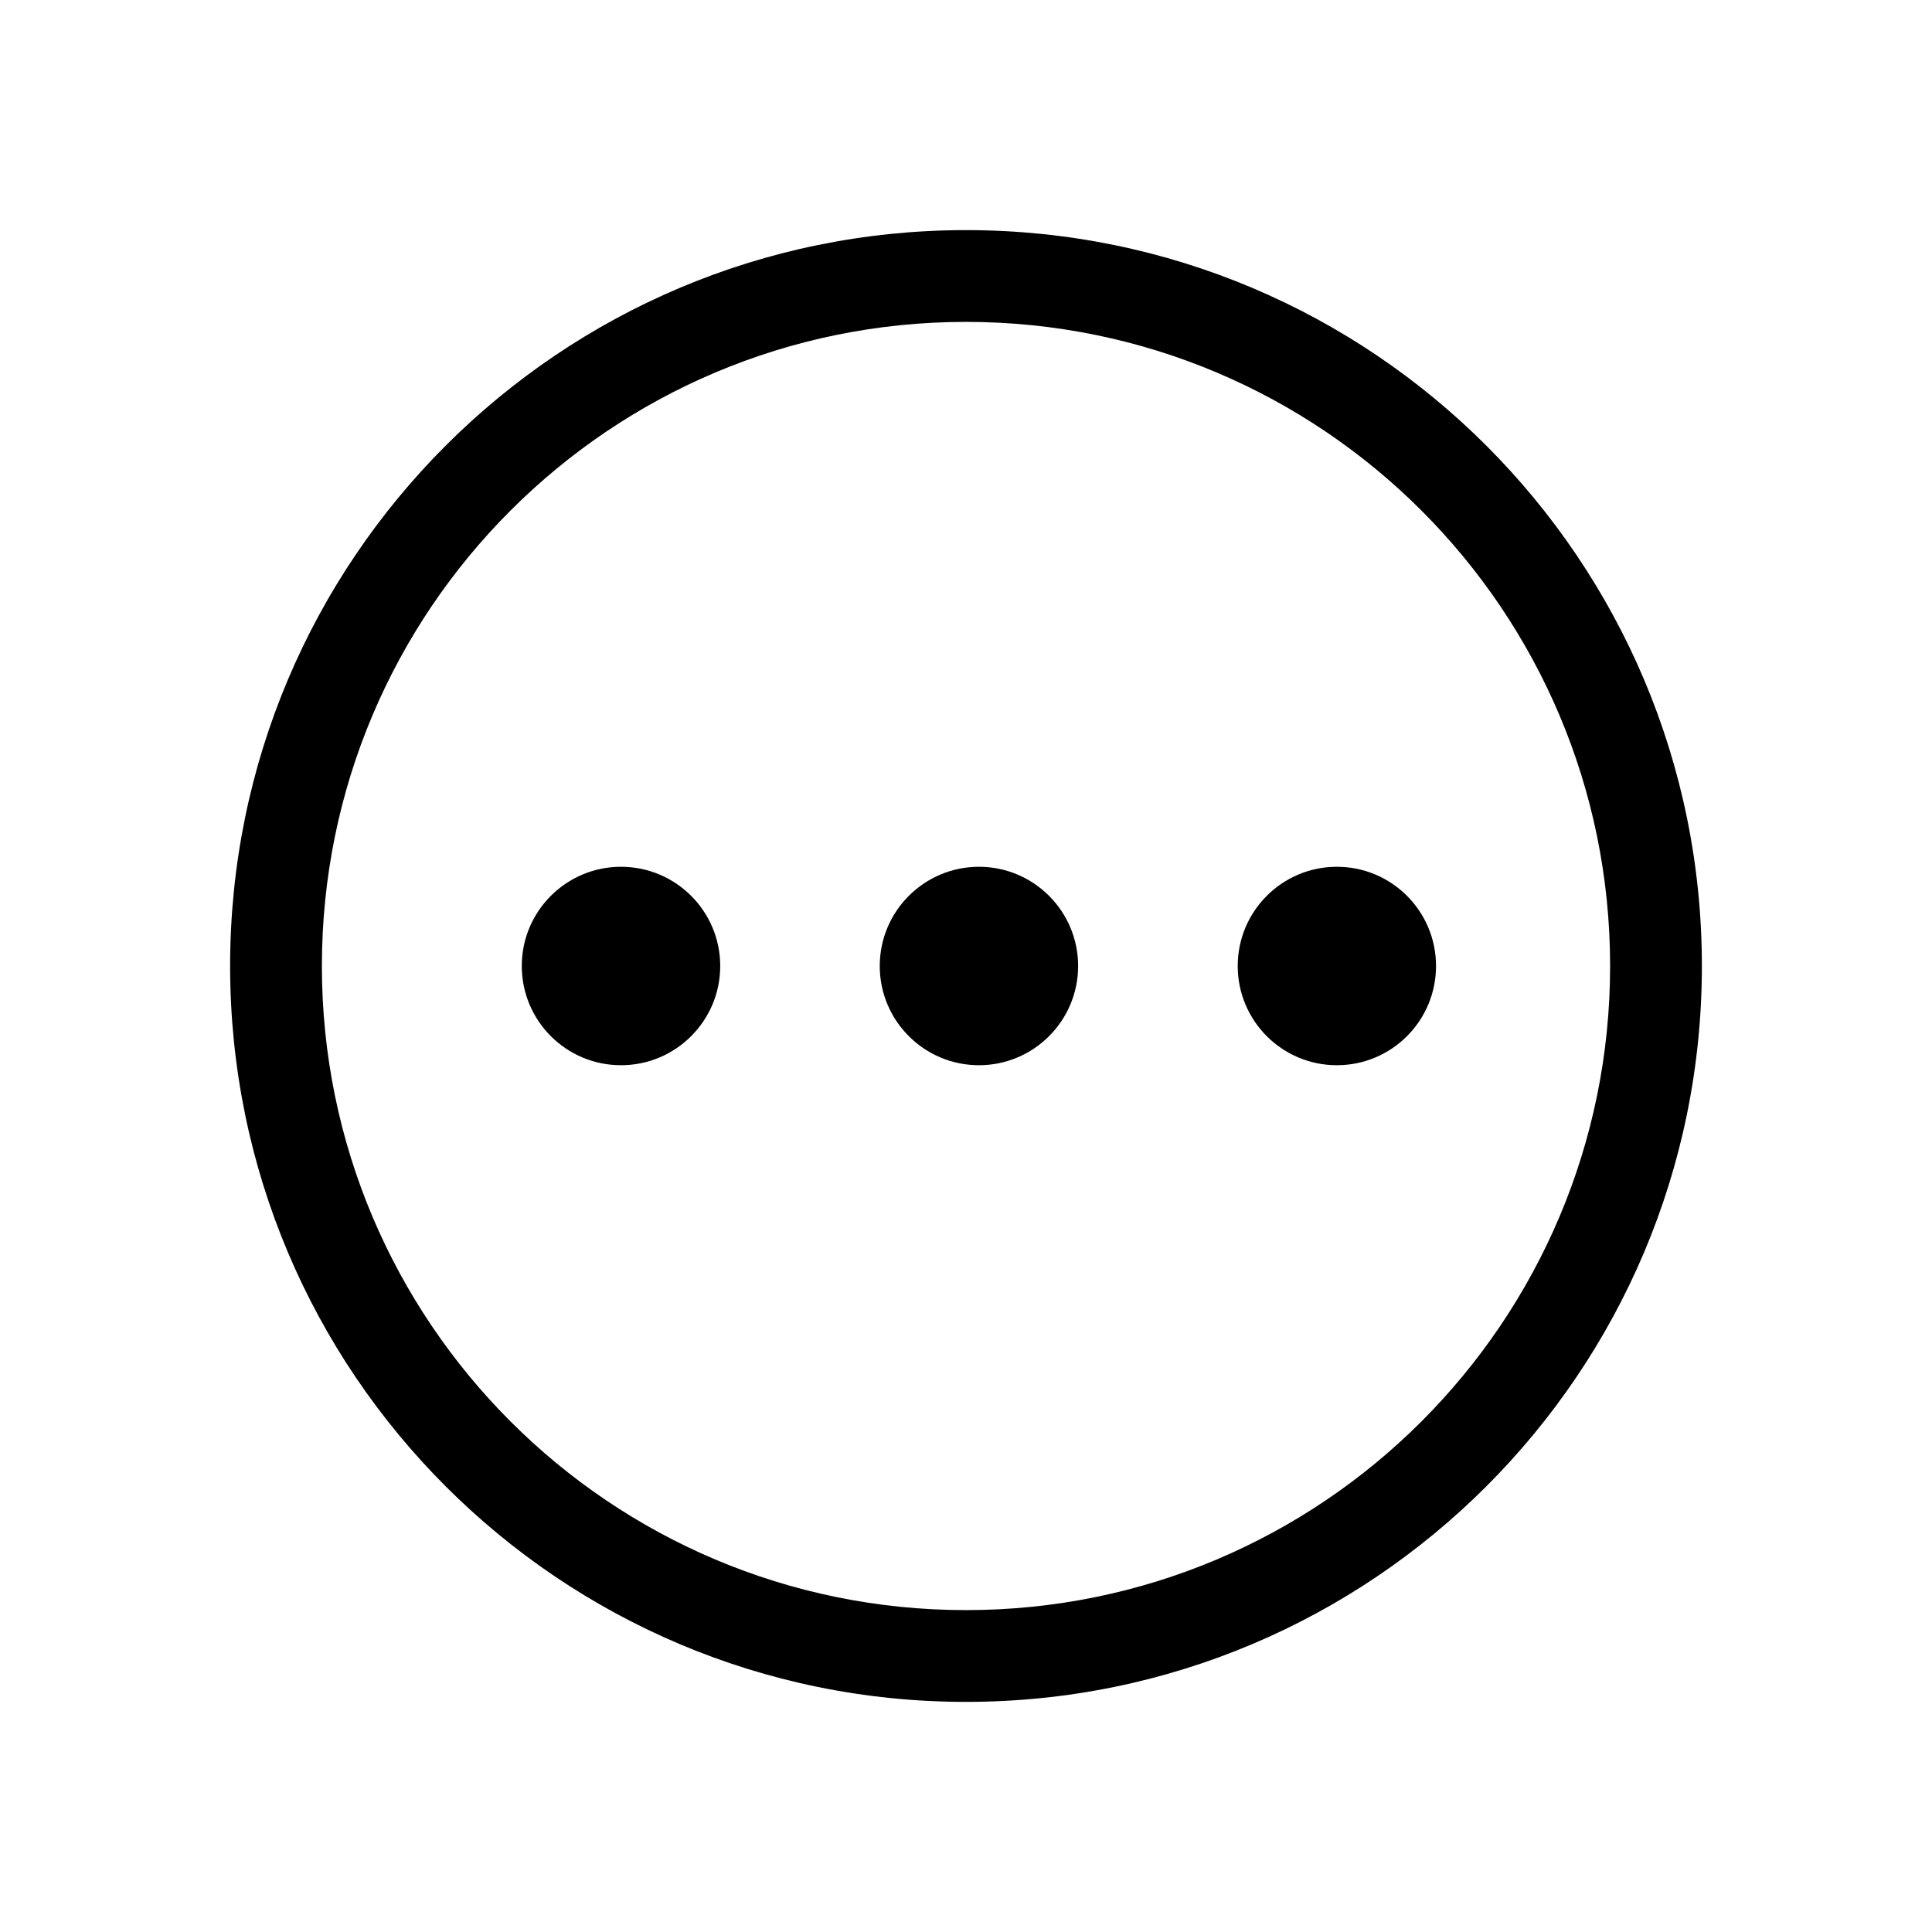 <svg width="28" height="28" viewBox="0 0 28 28" fill="none" xmlns="http://www.w3.org/2000/svg">
<path fill-rule="evenodd" clip-rule="evenodd" d="M4.665 14C4.665 8.844 8.844 4.665 14 4.665C19.155 4.665 23.335 8.844 23.335 14C23.335 19.156 19.155 23.335 14 23.335C8.844 23.335 4.665 19.156 4.665 14ZM14 3.335C8.11 3.335 3.335 8.11 3.335 14C3.335 19.89 8.11 24.665 14 24.665C19.89 24.665 24.665 19.89 24.665 14C24.665 8.11 19.89 3.335 14 3.335ZM14.188 15.438C14.981 15.438 15.625 14.794 15.625 14C15.625 13.206 14.981 12.562 14.188 12.562C13.394 12.562 12.75 13.206 12.75 14C12.75 14.794 13.394 15.438 14.188 15.438ZM9 15.438C9.794 15.438 10.438 14.794 10.438 14C10.438 13.206 9.794 12.562 9 12.562C8.206 12.562 7.562 13.206 7.562 14C7.562 14.794 8.206 15.438 9 15.438ZM20.812 14C20.812 14.794 20.169 15.438 19.375 15.438C18.581 15.438 17.938 14.794 17.938 14C17.938 13.206 18.581 12.562 19.375 12.562C20.169 12.562 20.812 13.206 20.812 14Z" fill="black"/>
</svg>
